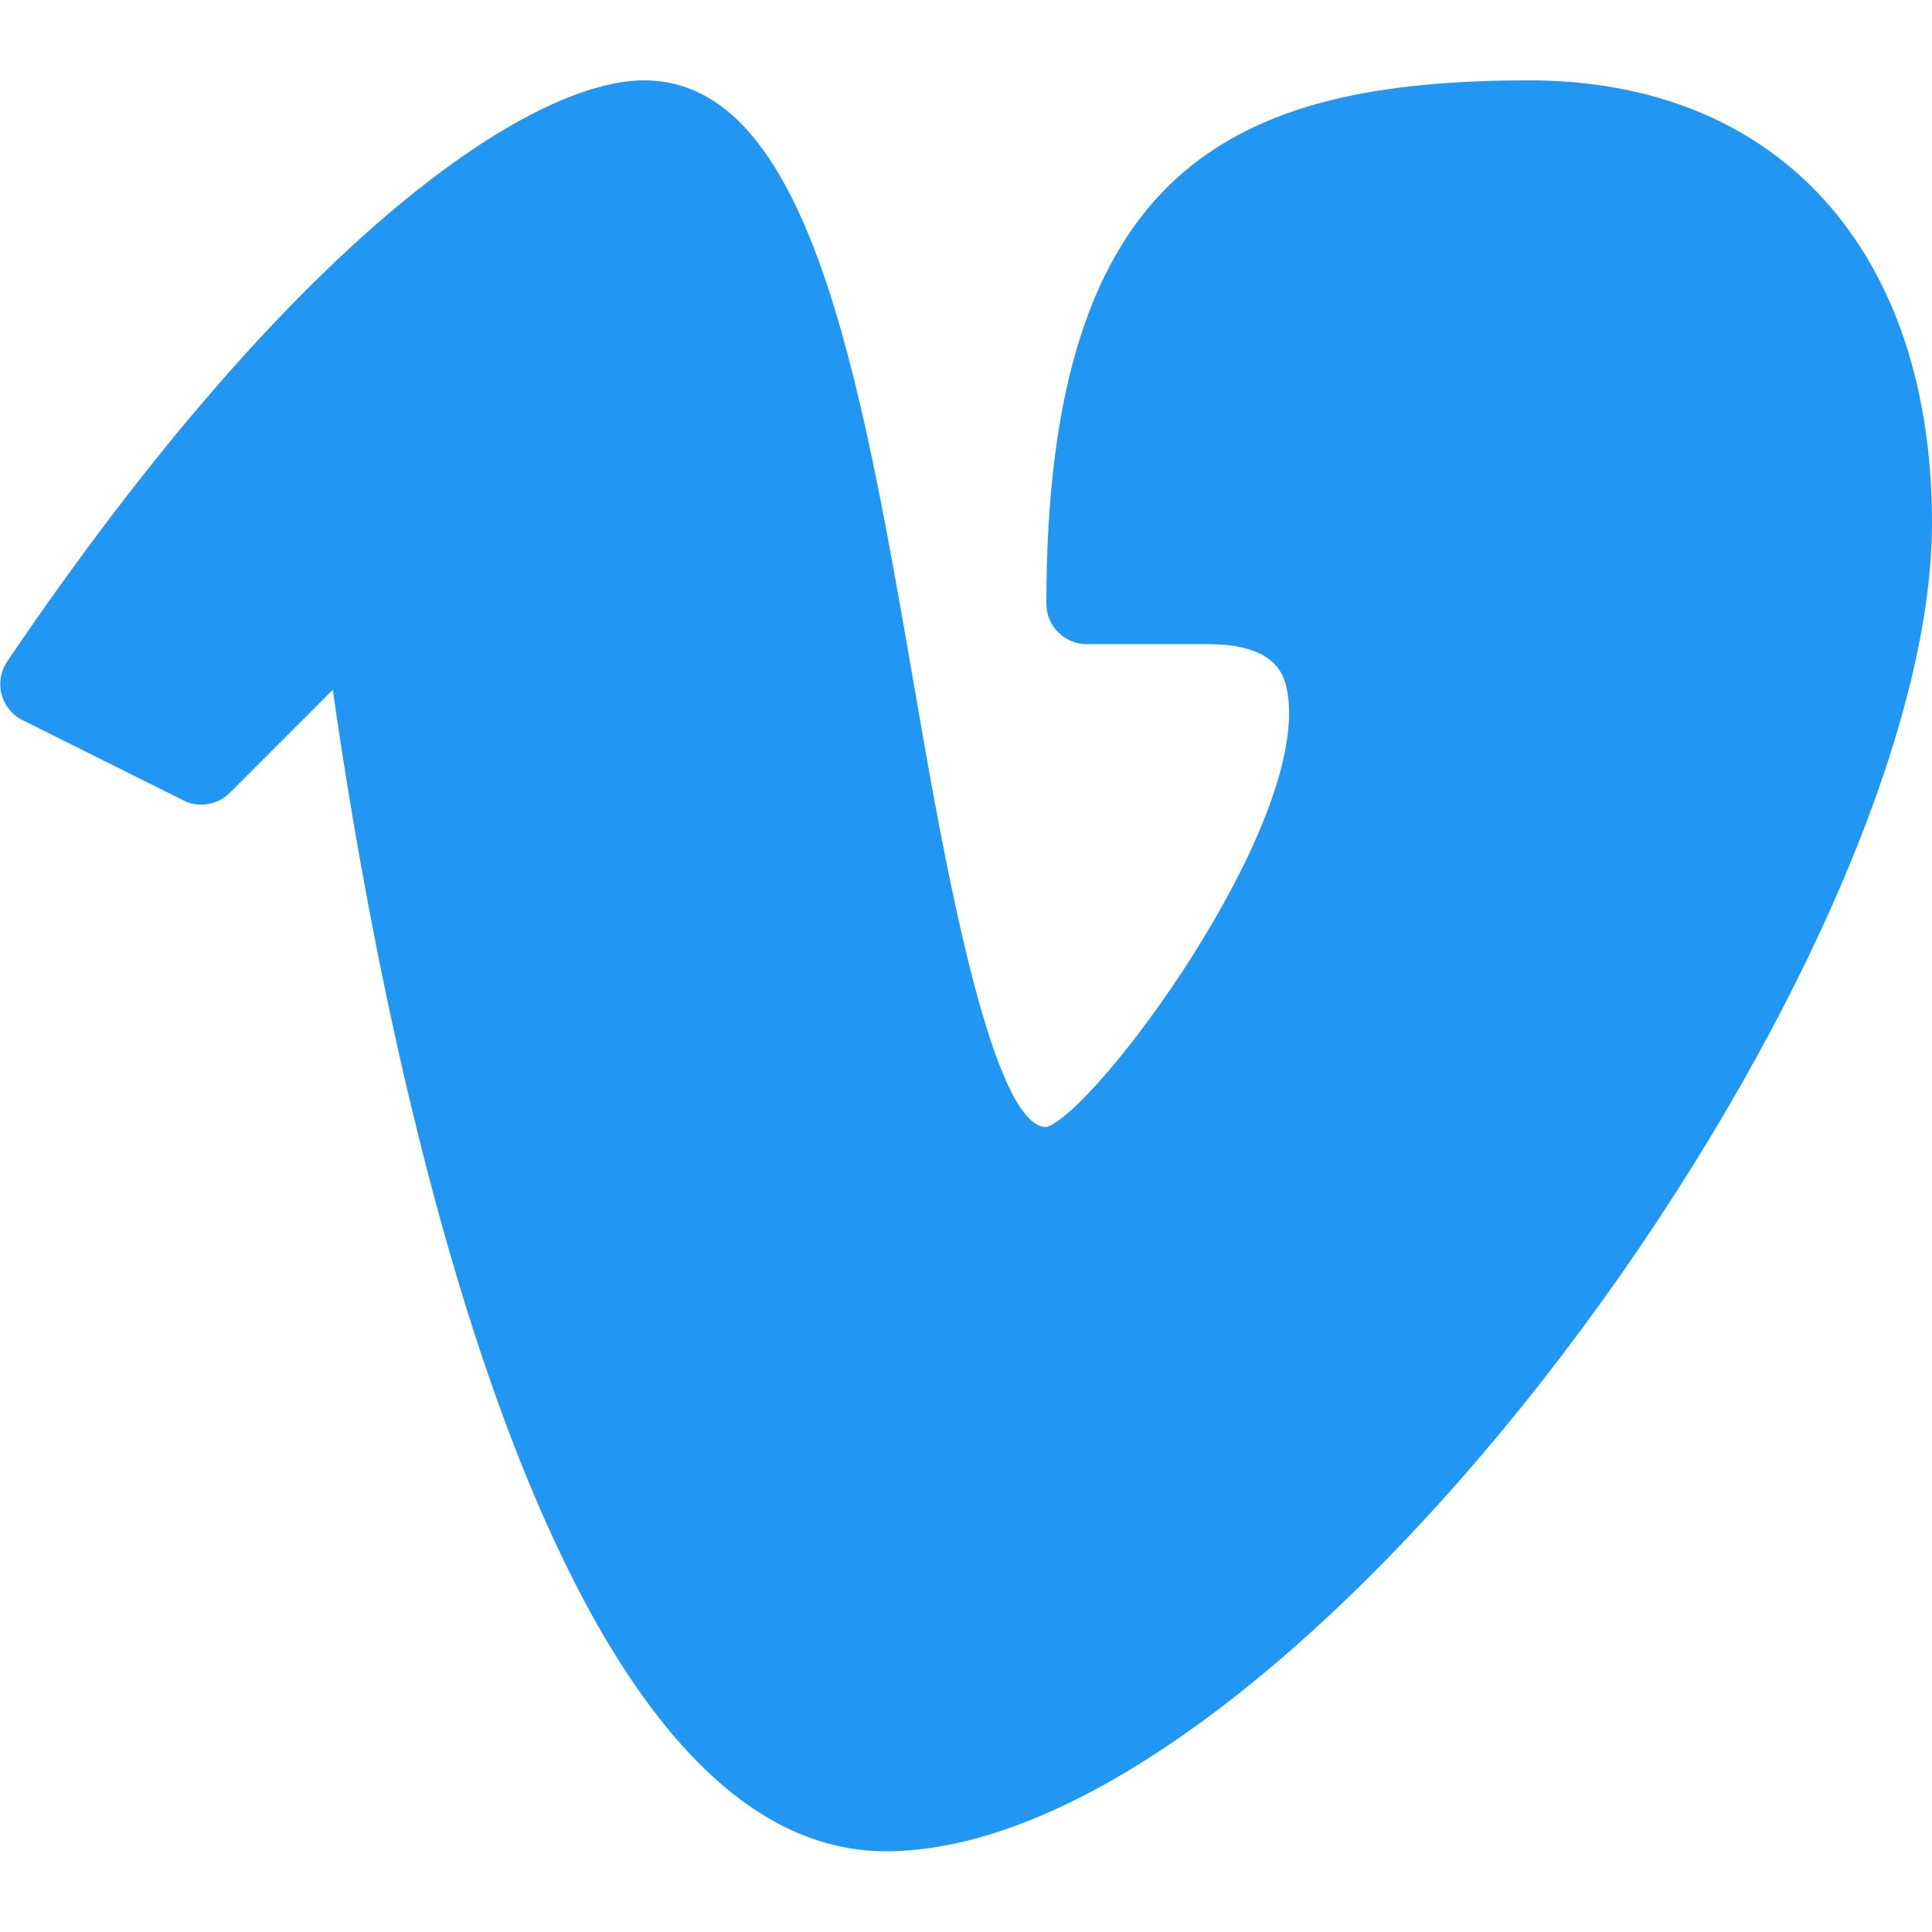 <?xml version="1.0" encoding="utf-8"?>
<!-- Generator: Adobe Illustrator 23.0.1, SVG Export Plug-In . SVG Version: 6.00 Build 0)  -->
<svg version="1.1" id="Capa_1" xmlns="http://www.w3.org/2000/svg" xmlns:xlink="http://www.w3.org/1999/xlink" x="0px" y="0px"
	 viewBox="0 0 512 512" style="enable-background:new 0 0 512 512;" xml:space="preserve">
<style type="text/css">
	.st0{fill:#2196F3;}
</style>
<path class="st0" d="M405.3,21.3c-78.9,0-128,23.2-128,138.7c0,5.9,4.8,10.7,10.7,10.7h32c19.2,0,20.6,9.1,21.3,13.5
	c5.1,35.2-50.9,110.5-64,114.5c-14.7,0-27.5-73-35-116.7C228,99.4,214.4,21.3,170.7,21.3c-29.6,0-91.7,40.3-168.8,154
	c-3.3,4.9-2,11.5,2.8,14.8c0.4,0.3,0.8,0.5,1.2,0.7l42.7,21.3c4.1,2.1,9.1,1.2,12.3-2l27.3-27.3c10.9,77.1,51.3,307.8,146.5,307.8
	c108.8,0,277.3-233.9,277.3-352C512,66.3,471.1,21.3,405.3,21.3z"/>
</svg>
